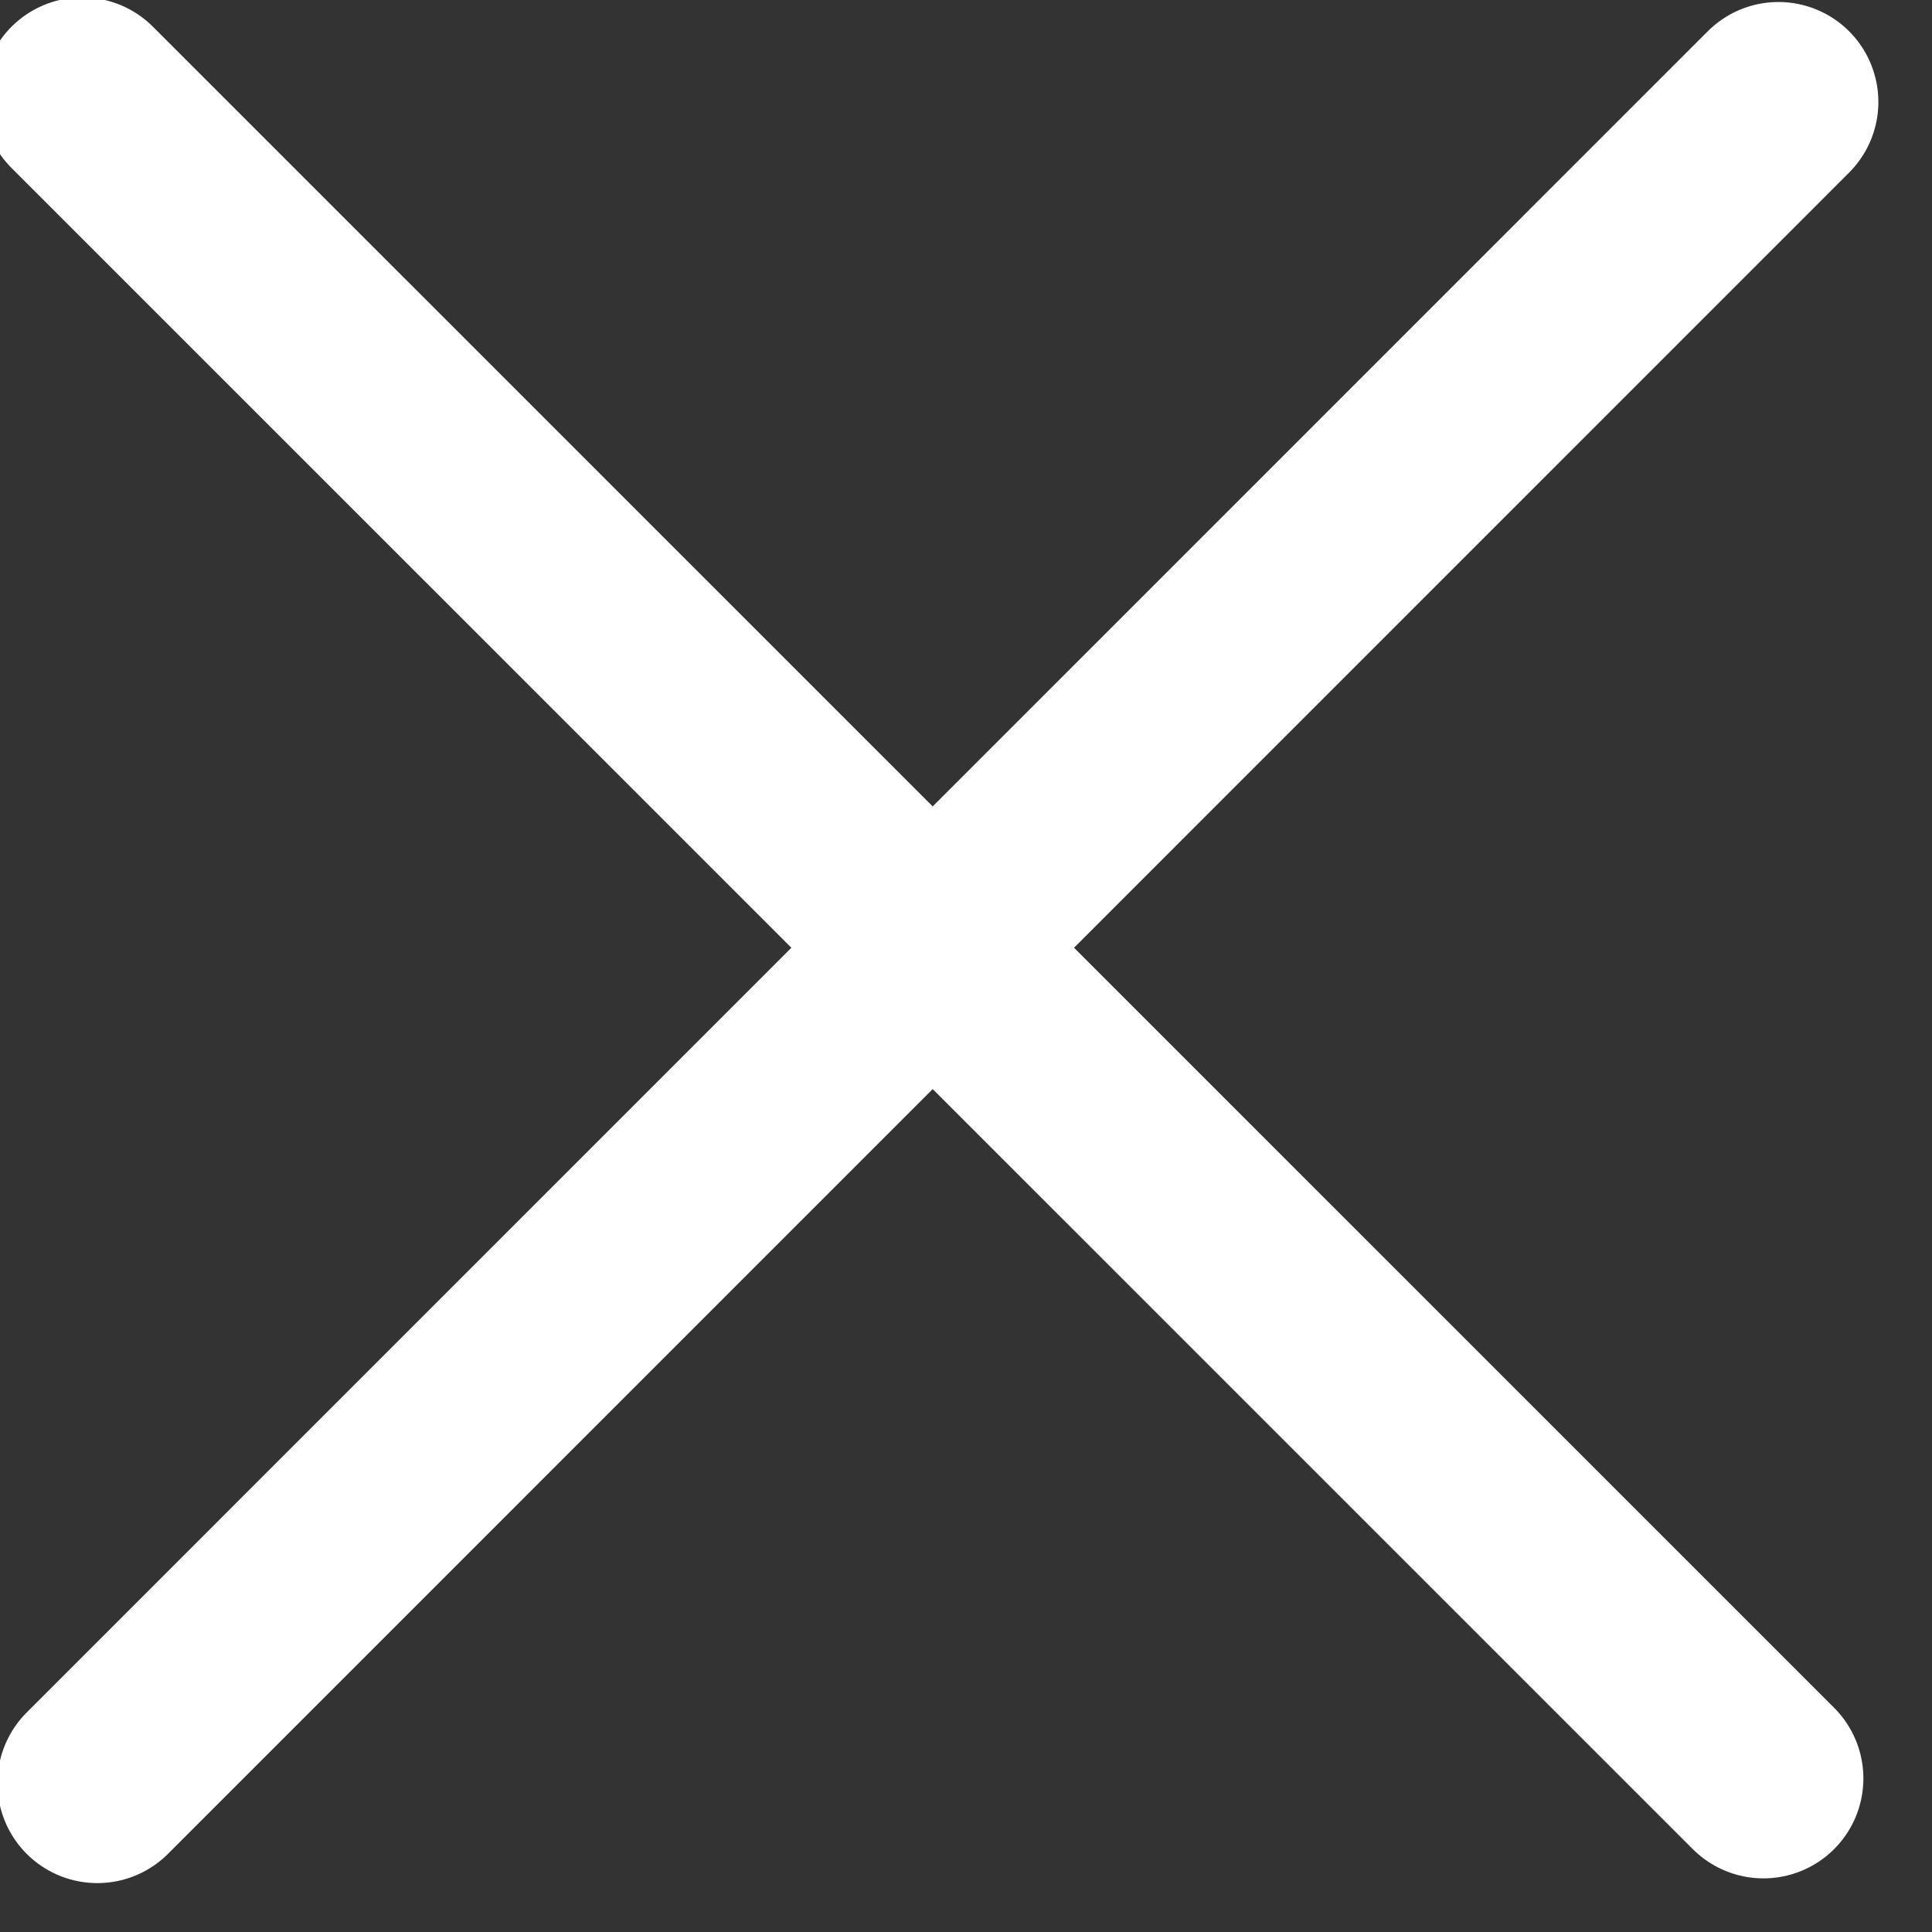 <svg xmlns="http://www.w3.org/2000/svg" width="29" height="29" viewBox="0 0 29 29"><rect x="0" y="0" width="29" height="29" fill="#333333" stroke="none"/><path fill="none" stroke="#FFF" stroke-linecap="round" stroke-miterlimit="50" stroke-width="3" d="M26.695 1.53L1.461 26.766M26.47 26.695L1.234 1.461"/></svg>